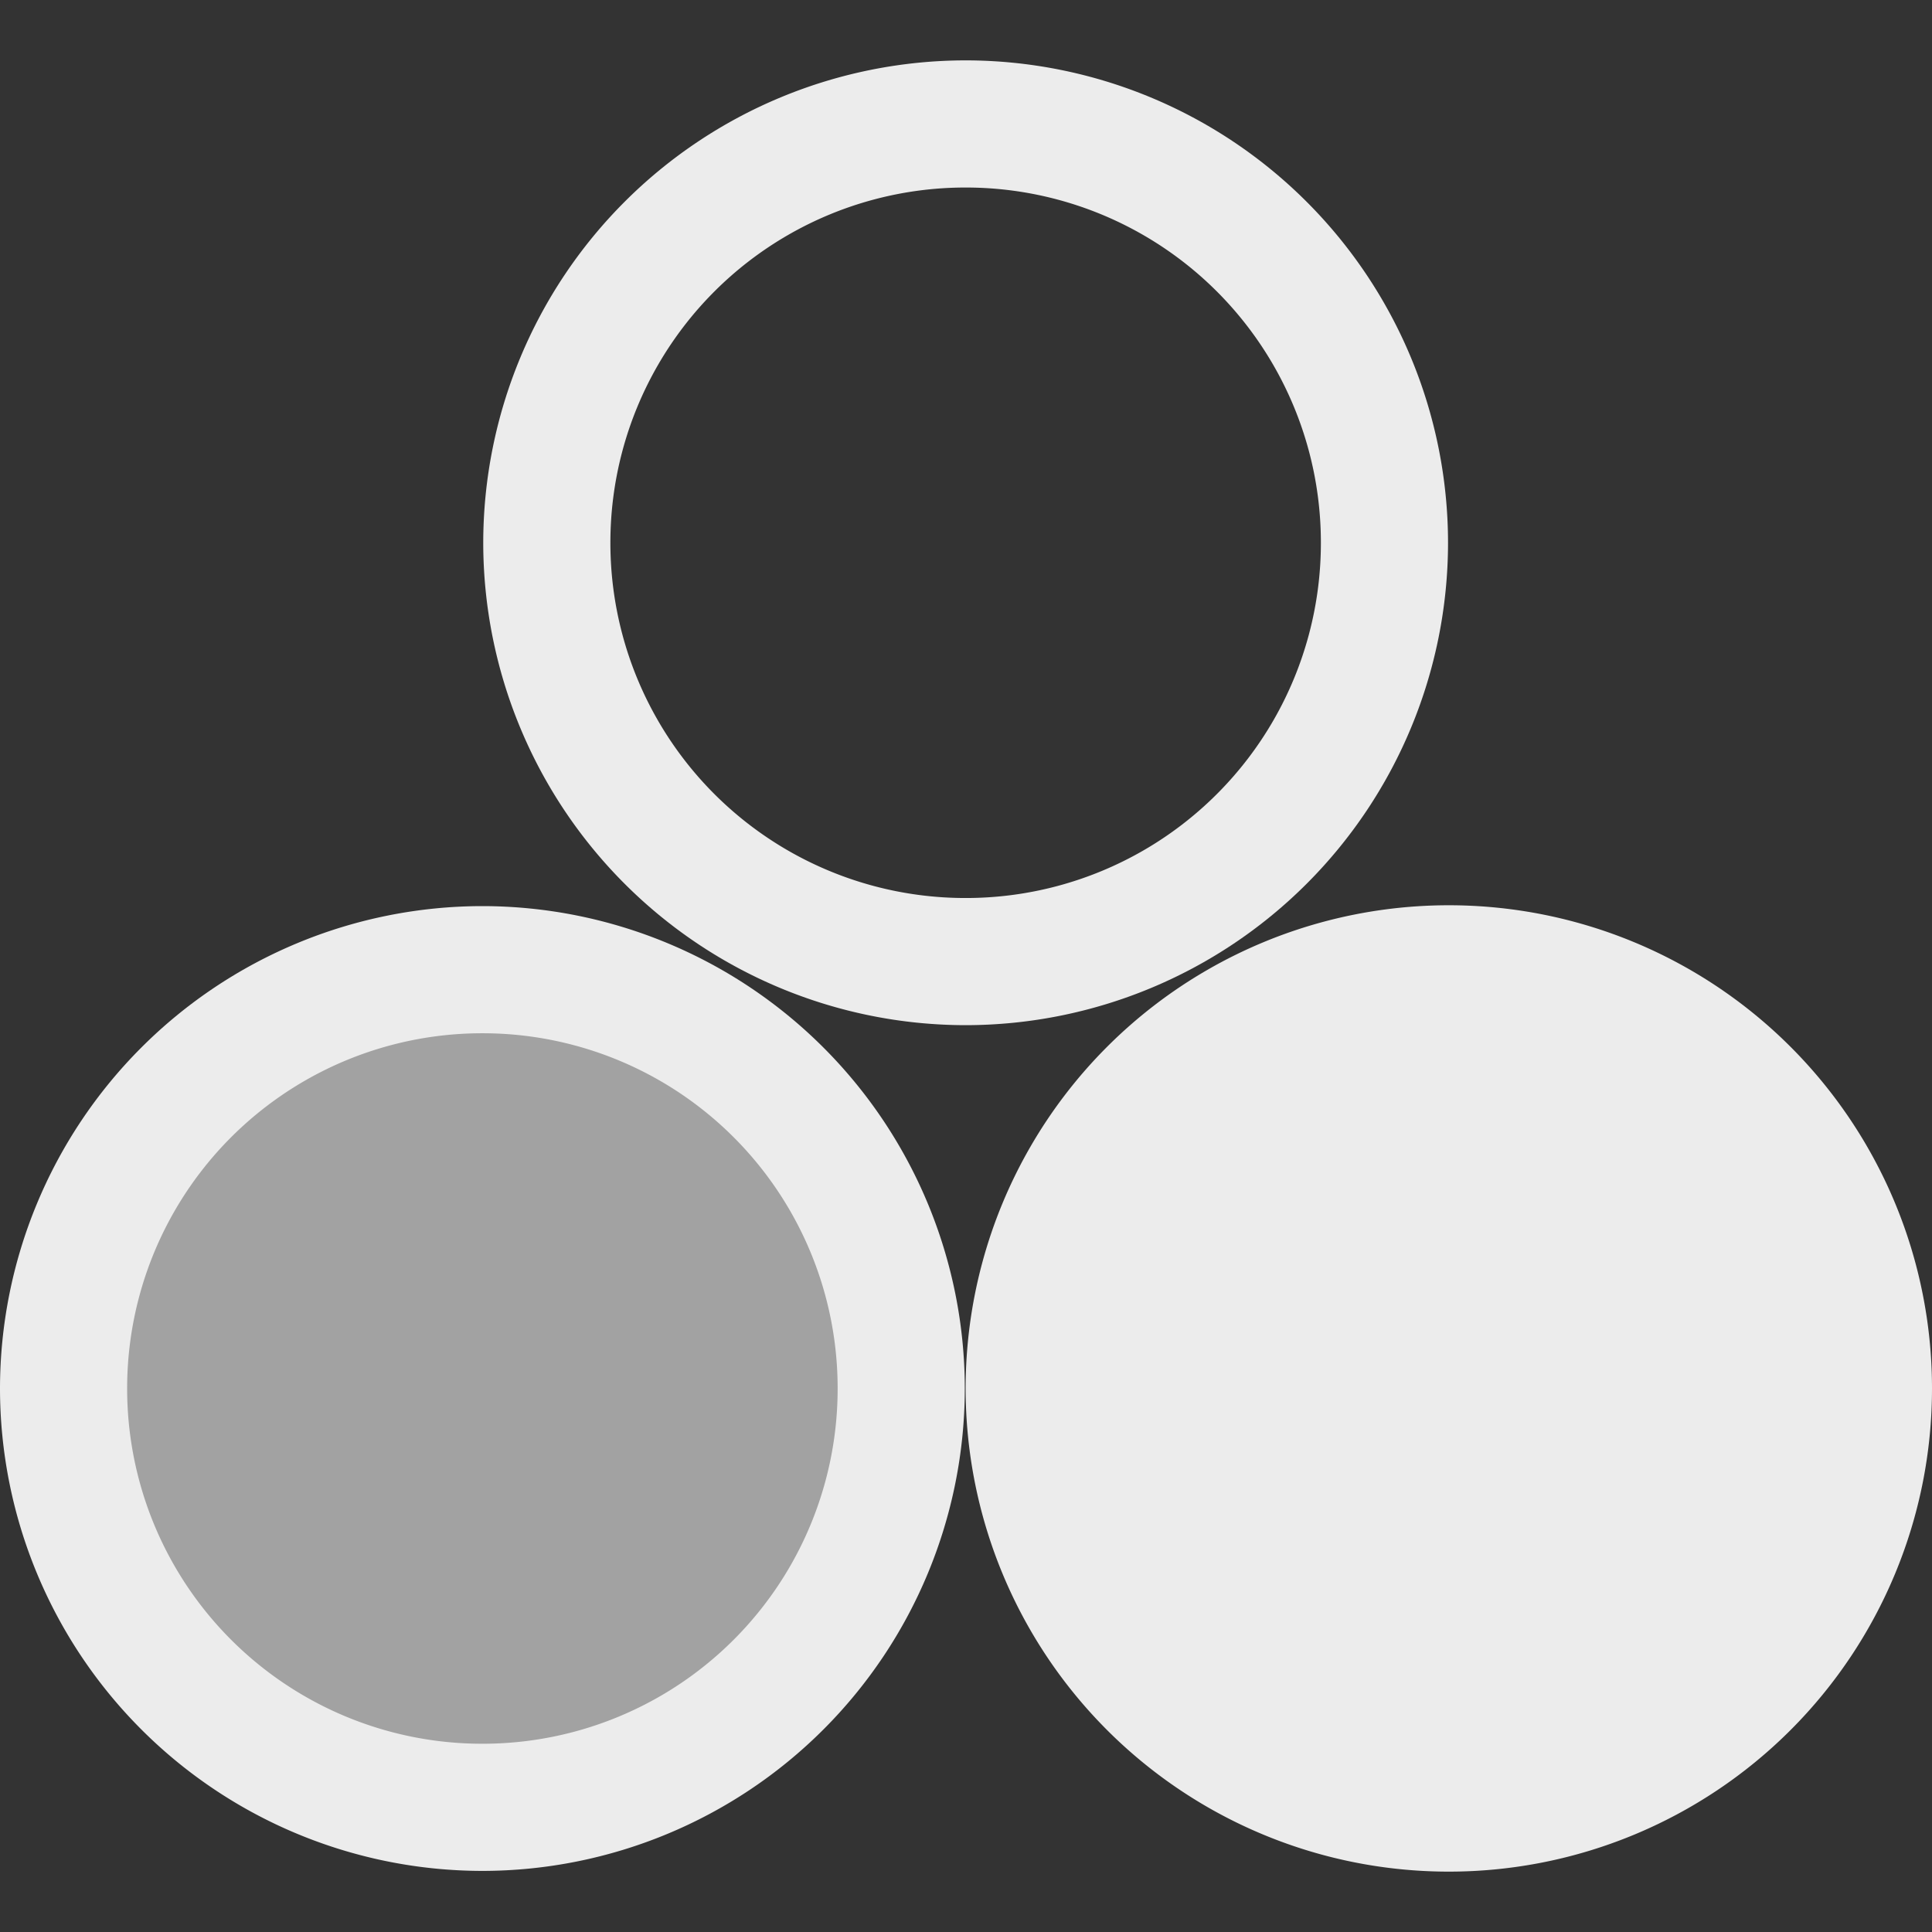 <svg xmlns="http://www.w3.org/2000/svg" width="16" height="16">
    <rect width="100%" height="100%" fill="#333333" stroke="none"/>
    <defs>
        <linearGradient id="arrongin" x1="0%" x2="0%" y1="0%" y2="100%">
            <stop offset="0%" style="stop-color:#dd9b44;stop-opacity:1"/>
            <stop offset="100%" style="stop-color:#ad6c16;stop-opacity:1"/>
        </linearGradient>
        <linearGradient id="aurora" x1="0%" x2="0%" y1="0%" y2="100%">
            <stop offset="0%" style="stop-color:#09d4df;stop-opacity:1"/>
            <stop offset="100%" style="stop-color:#9269f4;stop-opacity:1"/>
        </linearGradient>
        <linearGradient id="cyberneon" x1="0%" x2="0%" y1="0%" y2="100%">
            <stop offset="0" style="stop-color:#0abdc6;stop-opacity:1"/>
            <stop offset="1" style="stop-color:#ea00d9;stop-opacity:1"/>
        </linearGradient>
        <linearGradient id="fitdance" x1="0%" x2="0%" y1="0%" y2="100%">
            <stop offset="0%" style="stop-color:#1ad6ab;stop-opacity:1"/>
            <stop offset="100%" style="stop-color:#329db6;stop-opacity:1"/>
        </linearGradient>
        <linearGradient id="oomox" x1="0%" x2="0%" y1="0%" y2="100%">
            <stop offset="0%" style="stop-color:#efefe7;stop-opacity:1"/>
            <stop offset="100%" style="stop-color:#8f8f8b;stop-opacity:1"/>
        </linearGradient>
        <linearGradient id="rainblue" x1="0%" x2="0%" y1="0%" y2="100%">
            <stop offset="0%" style="stop-color:#00f260;stop-opacity:1"/>
            <stop offset="100%" style="stop-color:#0575e6;stop-opacity:1"/>
        </linearGradient>
        <linearGradient id="sunrise" x1="0%" x2="0%" y1="0%" y2="100%">
            <stop offset="0%" style="stop-color:#ff8501;stop-opacity:1"/>
            <stop offset="100%" style="stop-color:#ffcb01;stop-opacity:1"/>
        </linearGradient>
        <linearGradient id="telinkrin" x1="0%" x2="0%" y1="0%" y2="100%">
            <stop offset="0%" style="stop-color:#b2ced6;stop-opacity:1"/>
            <stop offset="100%" style="stop-color:#6da5b7;stop-opacity:1"/>
        </linearGradient>
        <linearGradient id="60spsycho" x1="0%" x2="0%" y1="0%" y2="100%">
            <stop offset="0%" style="stop-color:#df5940;stop-opacity:1"/>
            <stop offset="25%" style="stop-color:#d8d15f;stop-opacity:1"/>
            <stop offset="50%" style="stop-color:#e9882a;stop-opacity:1"/>
            <stop offset="100%" style="stop-color:#279362;stop-opacity:1"/>
        </linearGradient>
        <linearGradient id="90ssummer" x1="0%" x2="0%" y1="0%" y2="100%">
            <stop offset="0%" style="stop-color:#f618c7;stop-opacity:1"/>
            <stop offset="20%" style="stop-color:#94ffab;stop-opacity:1"/>
            <stop offset="50%" style="stop-color:#fbfd54;stop-opacity:1"/>
            <stop offset="100%" style="stop-color:#0f83ae;stop-opacity:1"/>
        </linearGradient>
        <style id="current-color-scheme" type="text/css">
            .ColorScheme-Text{color:#ececec}
        </style>
    </defs>
    <path fill="currentColor" class="ColorScheme-Text" d="M7.997.5a3.998 3.998 0 0 0-3.995 3.995A3.998 3.998 0 0 0 7.997 8.49a3.998 3.998 0 0 0 3.995-3.995A3.998 3.998 0 0 0 7.997.5zm0 1.053a2.94 2.94 0 0 1 2.942 2.942 2.94 2.94 0 0 1-2.942 2.942 2.94 2.94 0 0 1-2.942-2.942 2.94 2.94 0 0 1 2.942-2.942z"/>
    <path fill="currentColor" class="ColorScheme-Text" opacity=".6" d="M7.464 11.499a3.469 3.469 0 0 1-3.469 3.468A3.469 3.469 0 0 1 .526 11.5a3.469 3.469 0 0 1 3.47-3.469A3.469 3.469 0 0 1 7.463 11.5Z"/>
    <path fill="currentColor" class="ColorScheme-Text" d="M3.995 7.504A3.998 3.998 0 0 0 0 11.499a3.998 3.998 0 0 0 3.995 3.995 3.998 3.998 0 0 0 3.995-3.995 3.998 3.998 0 0 0-3.995-3.995zm0 1.053a2.94 2.94 0 0 1 2.942 2.942 2.94 2.94 0 0 1-2.942 2.942 2.94 2.94 0 0 1-2.942-2.942 2.94 2.94 0 0 1 2.942-2.942zM16 11.499a4.001 4.001 0 0 1-4.001 4.001 4.001 4.001 0 0 1-4.002-4A4.001 4.001 0 0 1 12 7.497a4.001 4.001 0 0 1 4 4.003Z"/>
</svg>
